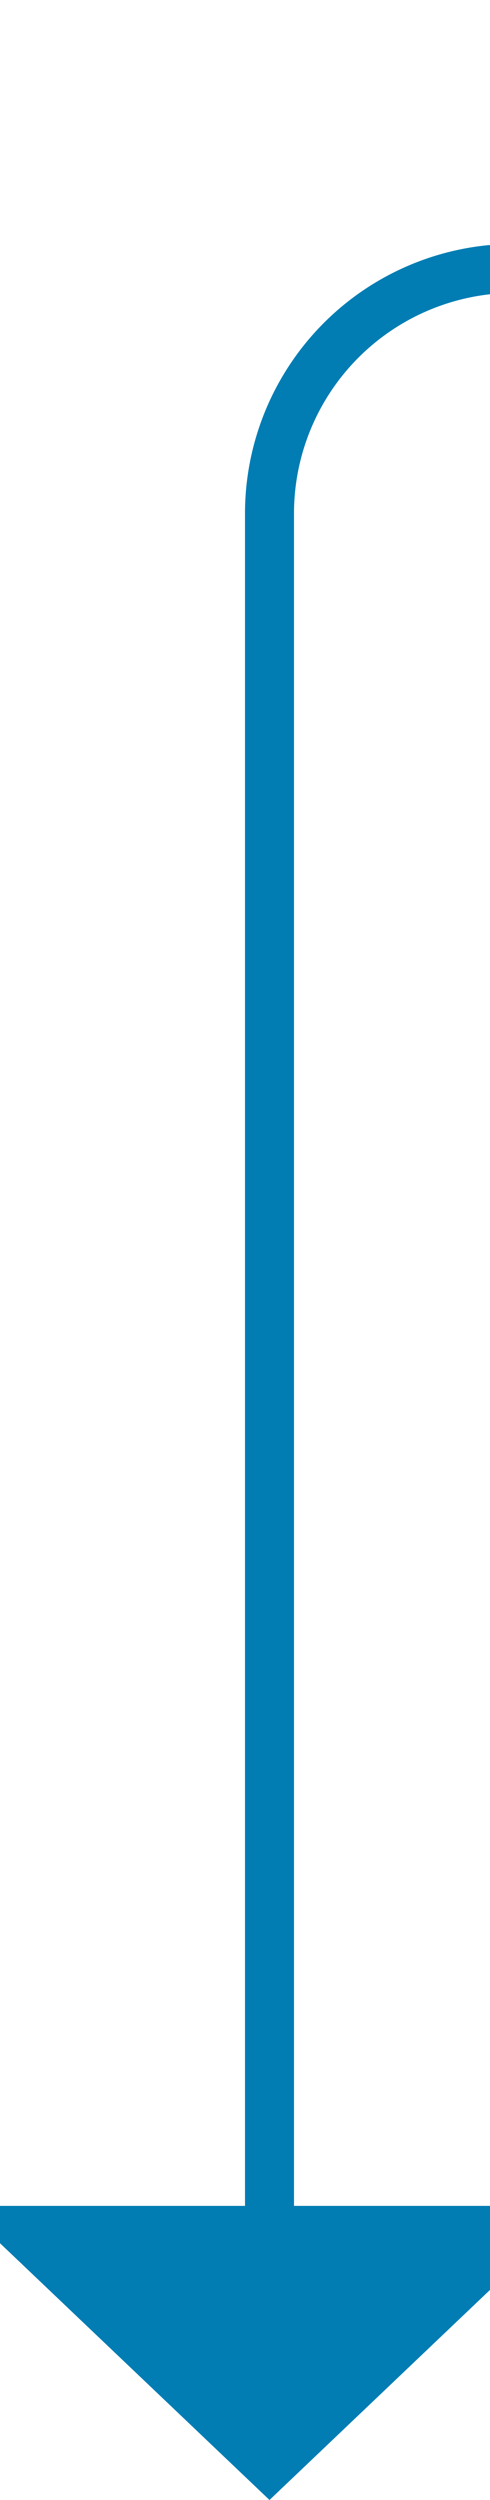 ﻿<?xml version="1.0" encoding="utf-8"?>
<svg version="1.1" xmlns:xlink="http://www.w3.org/1999/xlink" width="10px" height="51px" preserveAspectRatio="xMidYMin meet" viewBox="326 1246  8 51" xmlns="http://www.w3.org/2000/svg">
  <path d="M 389.5 1206  L 389.5 1246  A 5 5 0 0 1 384.5 1251.5 L 335 1251.5  A 5 5 0 0 0 330.5 1256.5 L 330.5 1292  " stroke-width="1" stroke="#027db4" fill="none" />
  <path d="M 324.2 1291  L 330.5 1297  L 336.8 1291  L 324.2 1291  Z " fill-rule="nonzero" fill="#027db4" stroke="none" />
</svg>